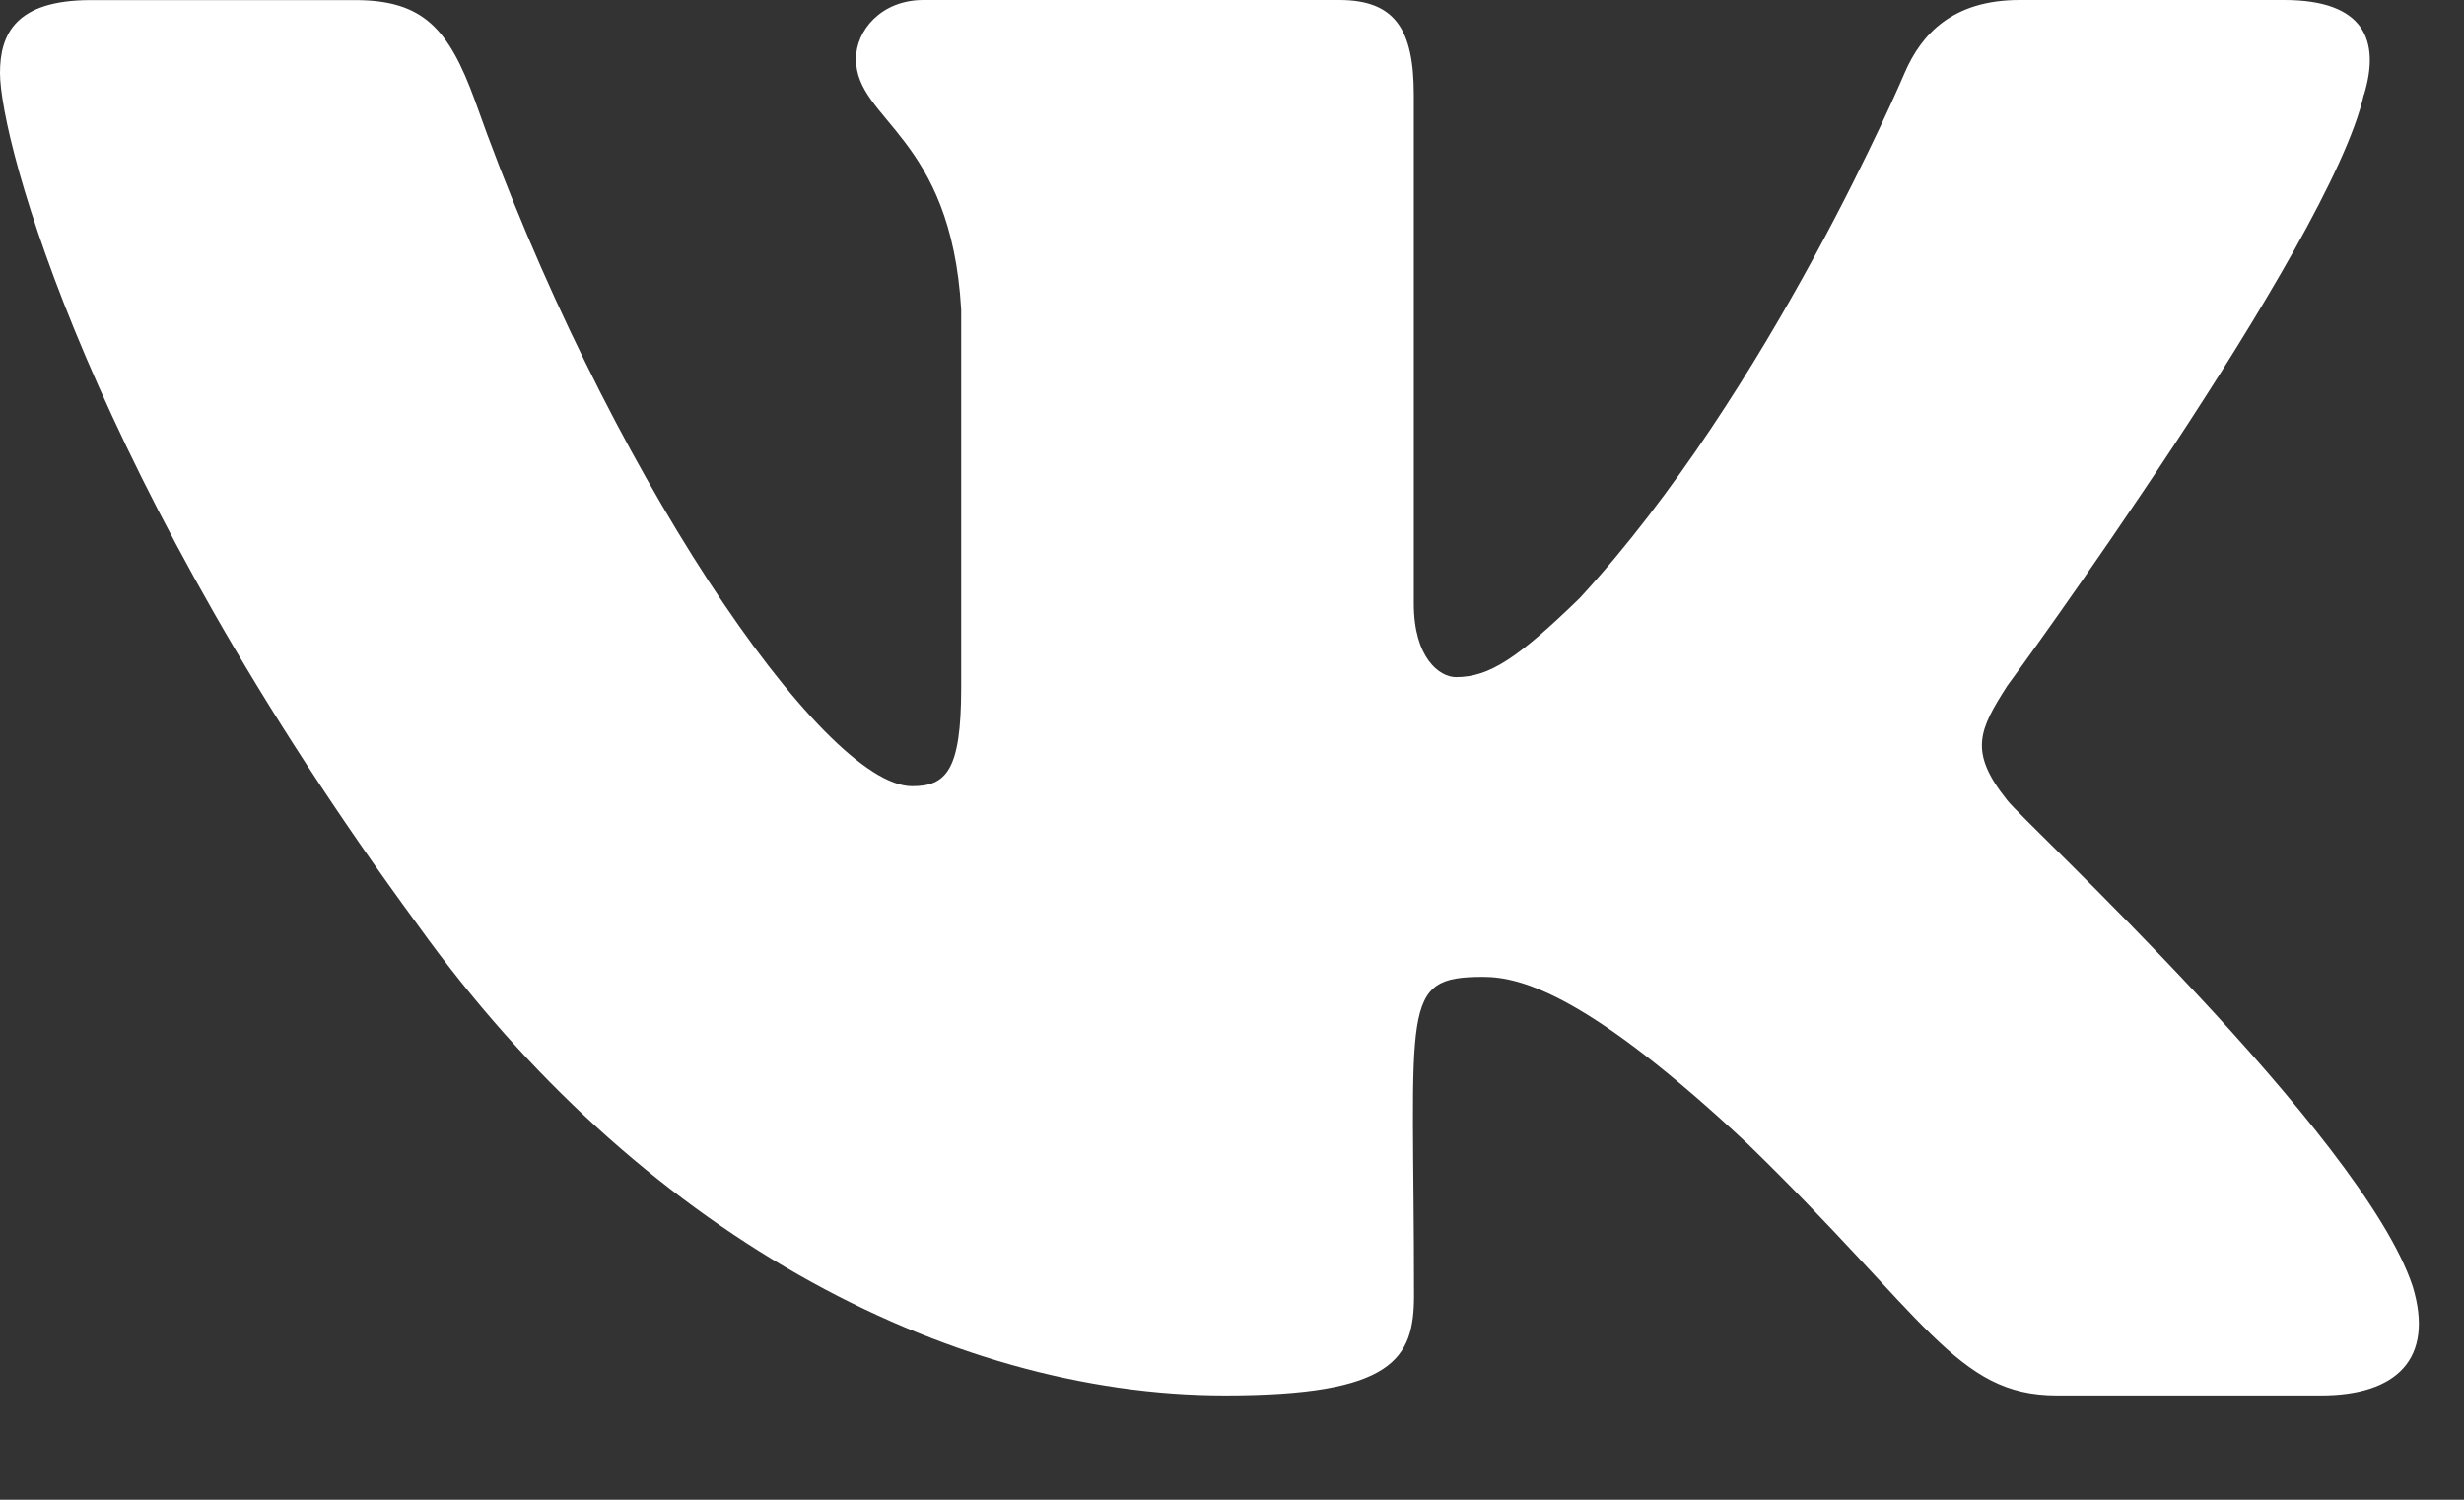 <svg width="23" height="14" viewBox="0 0 23 14" fill="none" xmlns="http://www.w3.org/2000/svg">
<rect x="0" y="0" width="23" height="14" fill="#333333" stroke="none"/>
<path d="M18.736 7.47C18.371 7.014 18.476 6.811 18.736 6.403C18.741 6.399 21.755 2.281 22.065 0.884L22.067 0.883C22.221 0.374 22.067 0 21.321 0H18.852C18.224 0 17.934 0.321 17.779 0.68C17.779 0.68 16.522 3.656 14.744 5.585C14.17 6.142 13.904 6.321 13.591 6.321C13.437 6.321 13.197 6.142 13.197 5.633V0.883C13.197 0.273 13.021 0 12.501 0H8.619C8.225 0 7.99 0.285 7.99 0.55C7.99 1.129 8.879 1.262 8.972 2.89V6.423C8.972 7.197 8.83 7.339 8.514 7.339C7.675 7.339 5.638 4.352 4.431 0.932C4.188 0.269 3.95 0.001 3.316 0.001H0.847C0.142 0.001 0 0.322 0 0.681C0 1.316 0.839 4.471 3.903 8.639C5.944 11.485 8.819 13.026 11.435 13.026C13.007 13.026 13.199 12.684 13.199 12.095C13.199 9.376 13.057 9.119 13.844 9.119C14.209 9.119 14.838 9.298 16.305 10.67C17.983 12.298 18.259 13.026 19.198 13.026H21.666C22.37 13.026 22.727 12.684 22.521 12.008C22.052 10.588 18.88 7.665 18.736 7.47Z" fill="white" style="fill:white;fill-opacity:1;"/>
</svg>
